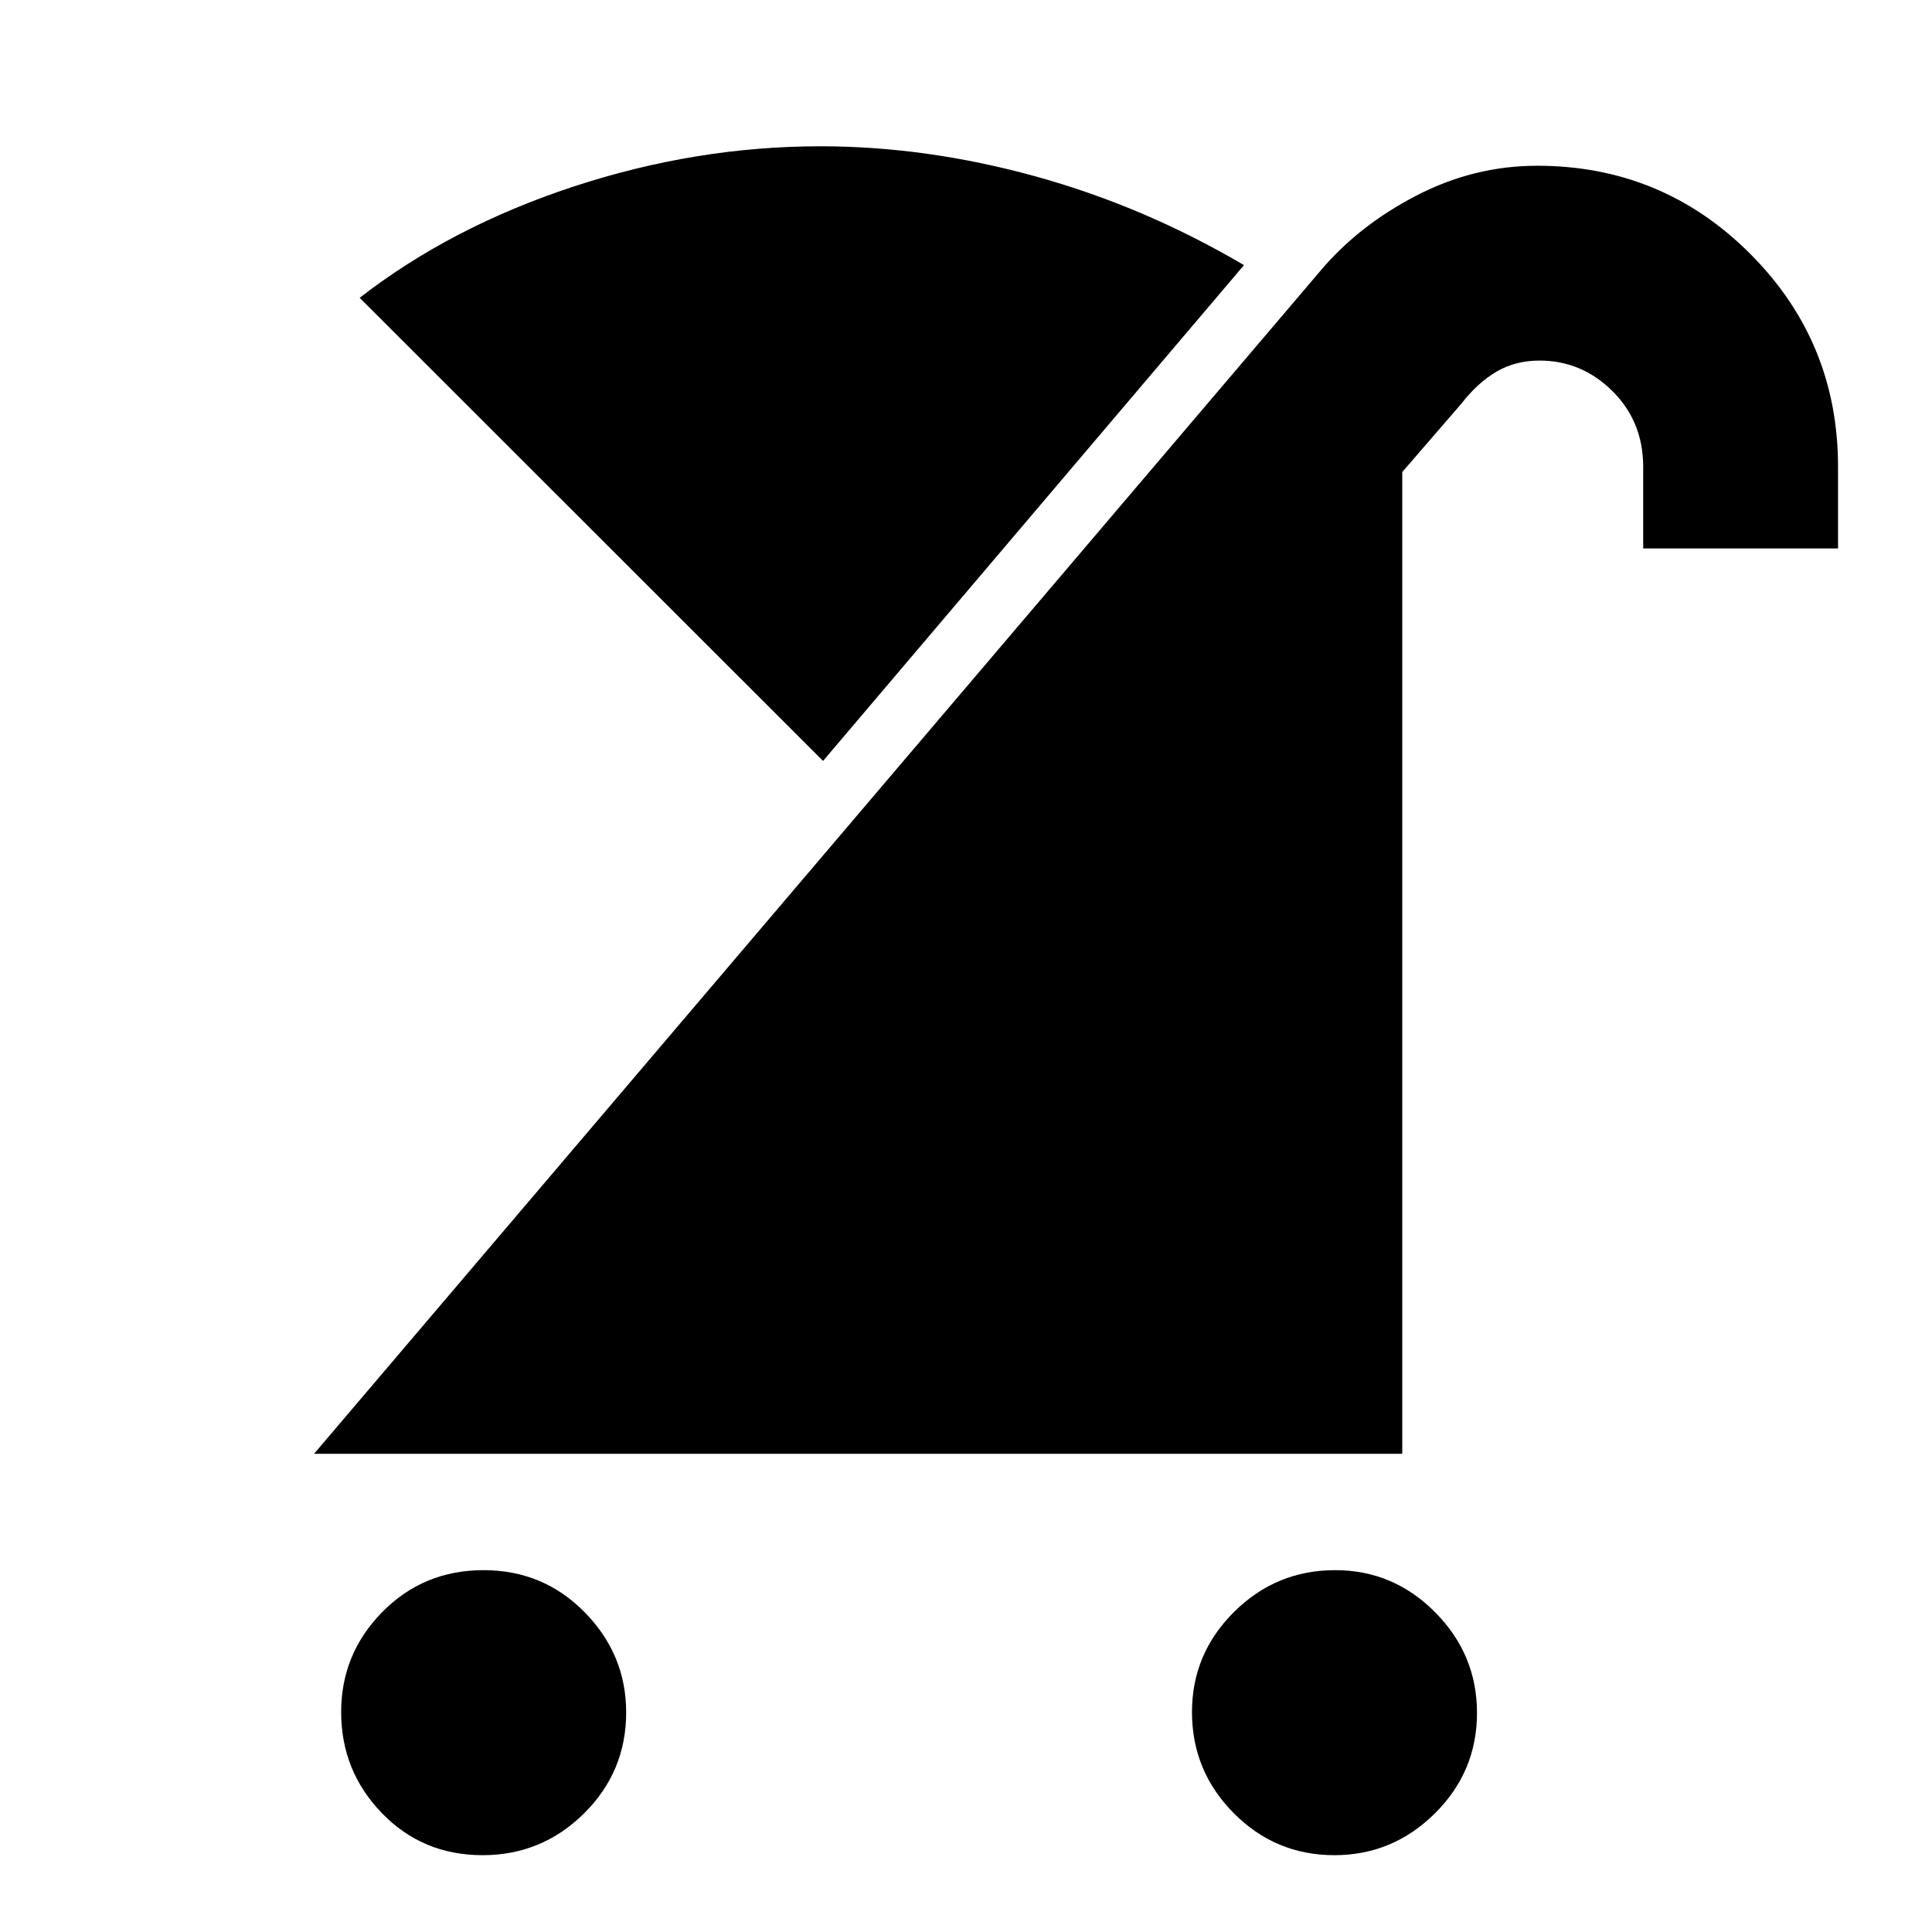 <svg xmlns="http://www.w3.org/2000/svg" height="40" viewBox="0 -960 960 960" width="40"><path d="M663.01-38.17q-29.26 0-49.99-20.9t-20.73-50.24q0-28.96 20.9-49.73 20.89-20.76 50.24-20.76 28.96 0 49.72 20.97 20.76 20.96 20.76 49.94 0 29.25-20.96 49.99-20.96 20.73-49.94 20.73Zm-423.25 0q-29.76 0-50-20.9t-20.24-50.24q0-28.96 20.48-49.73 20.48-20.76 50.24-20.76t50.33 20.97q20.57 20.96 20.57 49.75 0 29.44-20.96 50.18-20.97 20.73-50.42 20.73Zm-83.72-199.44 499.71-587.4q19.04-22.73 47.8-37.68 28.75-14.95 60.25-14.95 62.11 0 105.81 43.71t43.7 105.89v40.55h-96.82v-40.55q0-22.48-15.29-37.63-15.29-15.16-36.24-15.16-11.93 0-21.32 5.48-9.4 5.49-17.65 16.12l-29.22 33.78v487.84H156.04ZM408.97-581.9 178.72-812.02q45.5-35.31 106.35-55.3 60.84-19.99 122.6-19.99 52.68 0 106.77 14.92 54.08 14.93 103.69 44.13L408.97-581.9Z"/></svg>